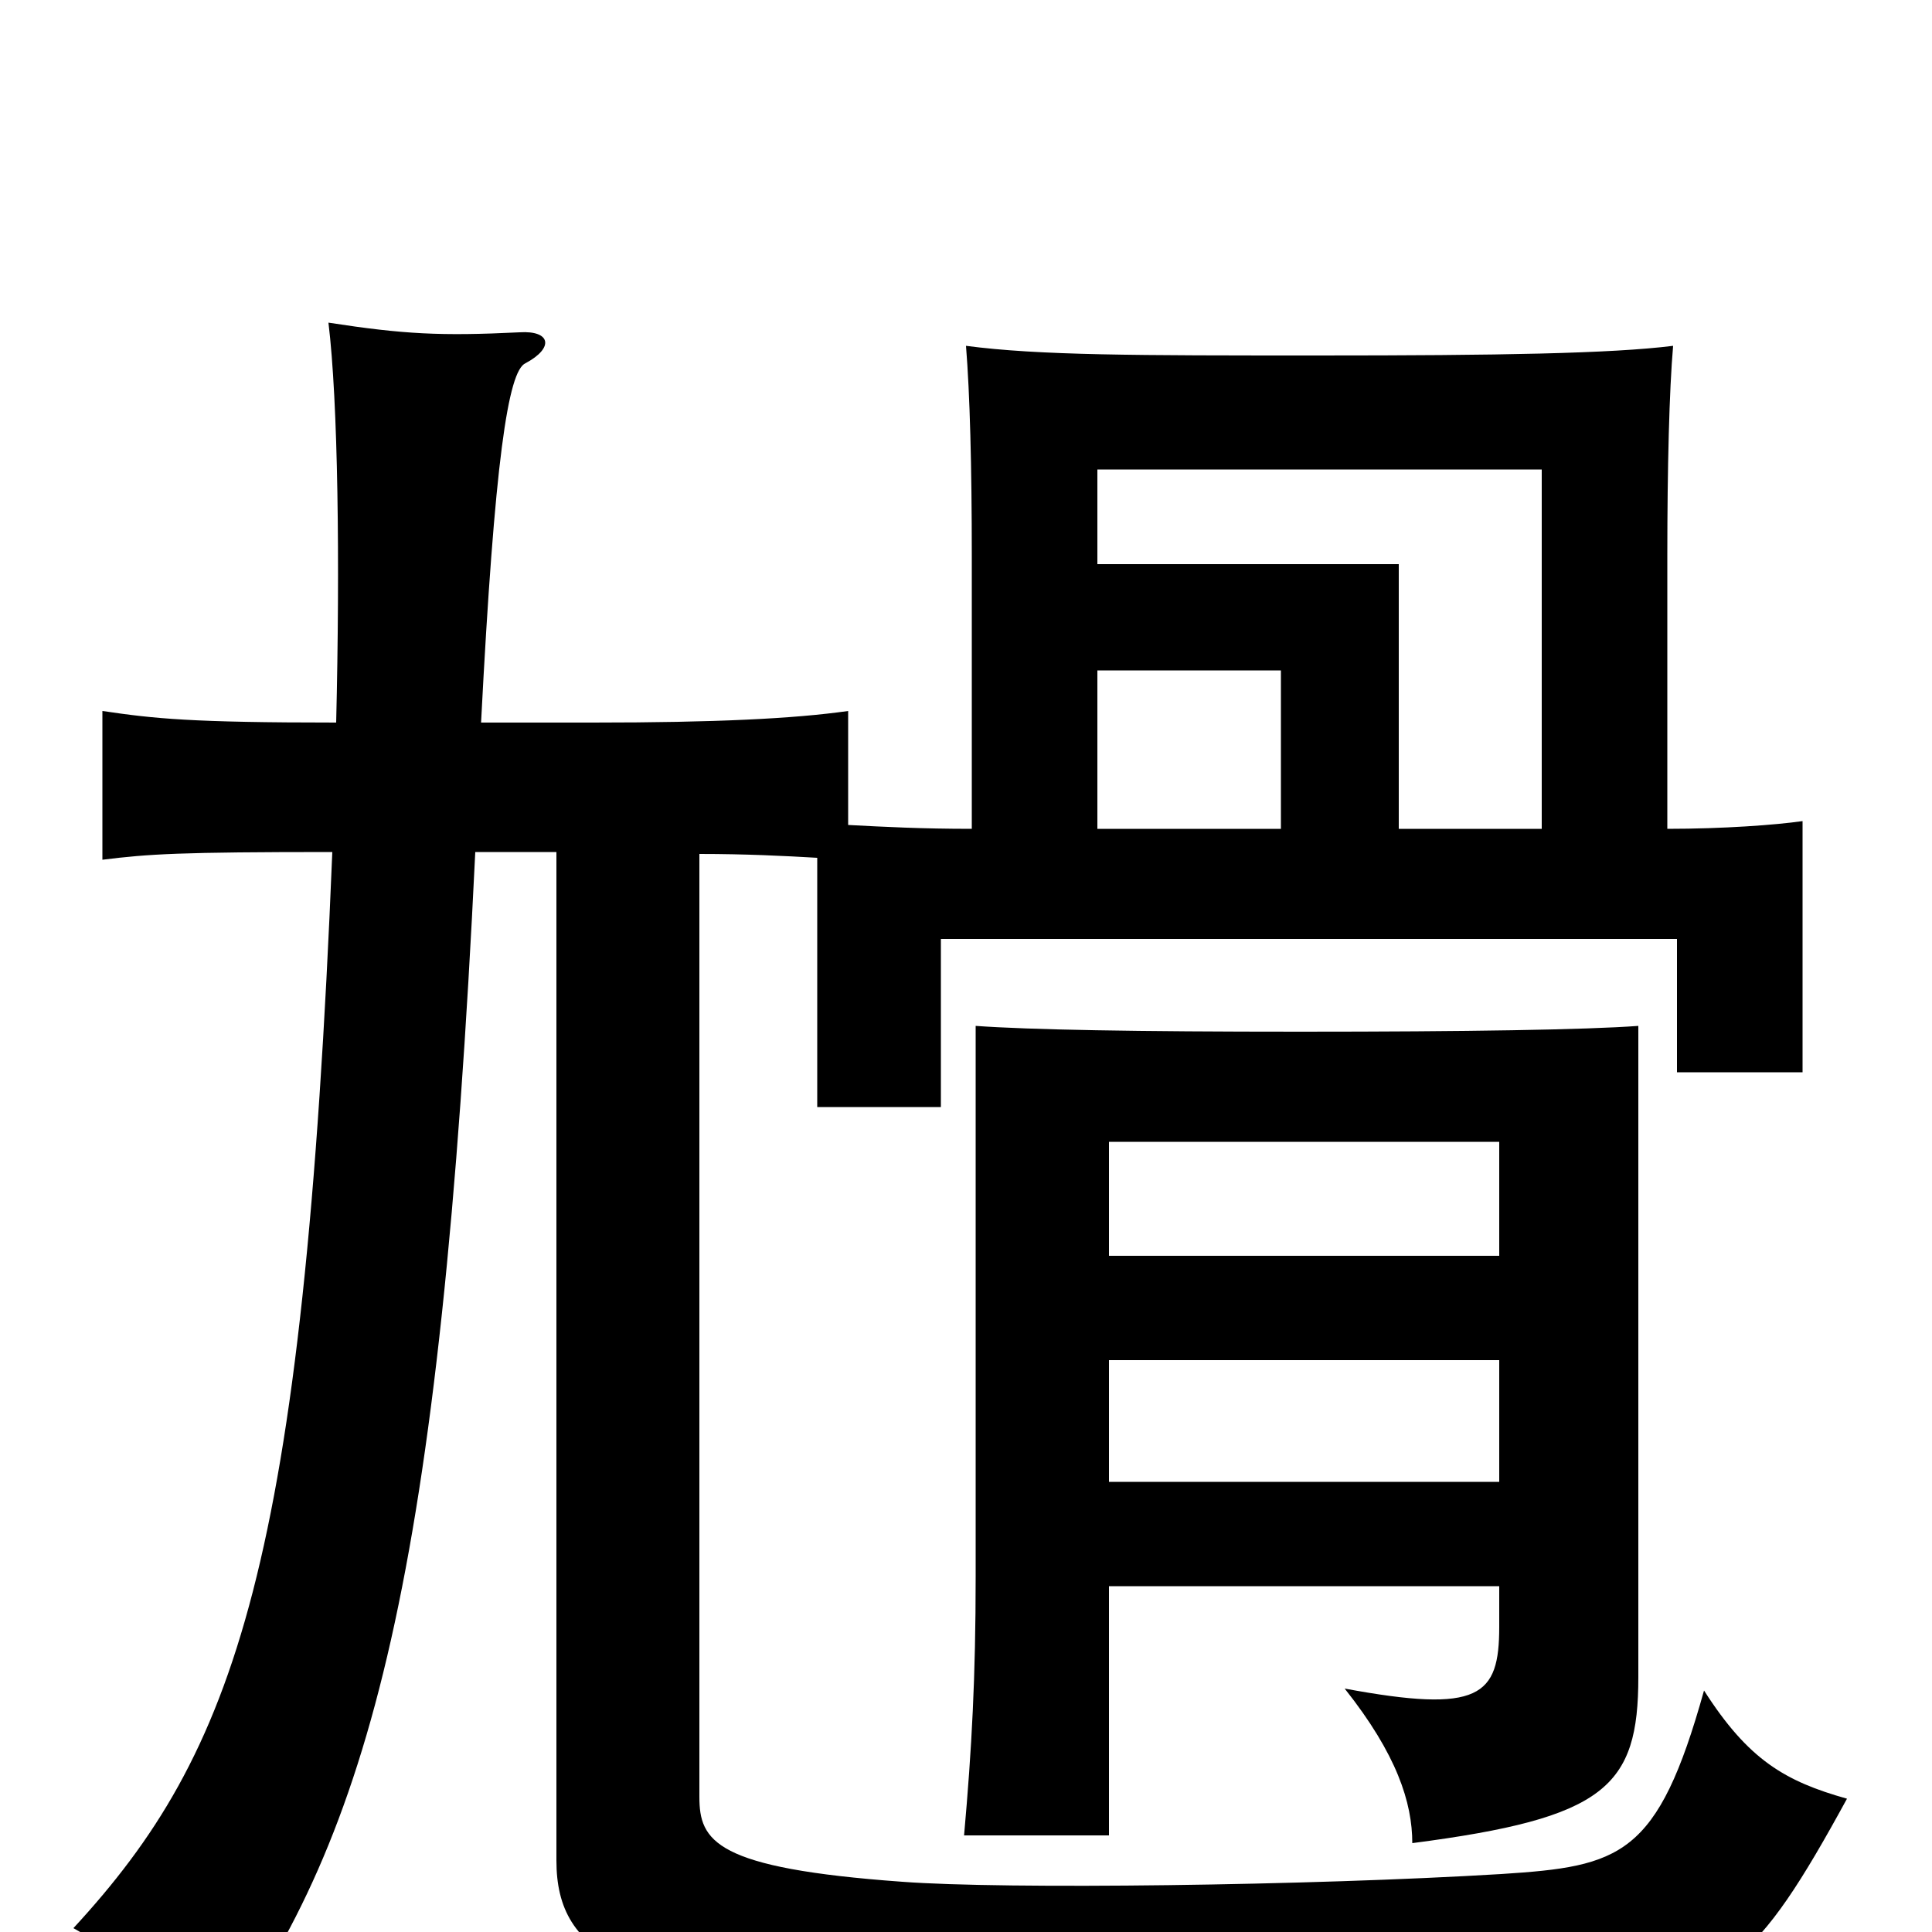 <svg xmlns="http://www.w3.org/2000/svg" viewBox="0 -1000 1000 1000">
	<path fill="#000000" d="M574 -179H776V-158C776 -122 766 -113 696 -126C723 -92 731 -67 731 -46C831 -59 848 -75 848 -132V-469C821 -467 759 -466 673 -466C587 -466 533 -467 505 -469V-184C505 -132 503 -95 499 -50H574ZM776 -296V-233H574V-296ZM574 -350V-409H776V-350ZM568 -653H663V-571H568ZM798 -571H724V-708H568V-757H798ZM362 -558C386 -558 406 -557 423 -556V-427H487V-514H868V-445H933V-575C919 -573 892 -571 863 -571V-712C863 -758 864 -798 866 -821C834 -817 776 -816 682 -816C588 -816 538 -816 500 -821C502 -796 503 -759 503 -712V-571C477 -571 458 -572 439 -573V-632C411 -628 370 -626 307 -626H249C256 -762 263 -808 272 -812C287 -820 285 -829 269 -828C228 -826 209 -827 170 -833C175 -792 176 -709 174 -626C99 -626 80 -628 53 -632V-555C77 -558 93 -559 172 -559C157 -190 122 -93 38 -2C63 12 92 33 113 57C192 -51 228 -185 246 -559H288V-37C288 12 324 34 471 39C553 42 712 44 818 37C892 32 909 17 956 -69C924 -78 905 -89 882 -125C858 -39 839 -34 777 -30C678 -24 520 -22 467 -26C370 -33 362 -47 362 -70Z"/>
</svg>